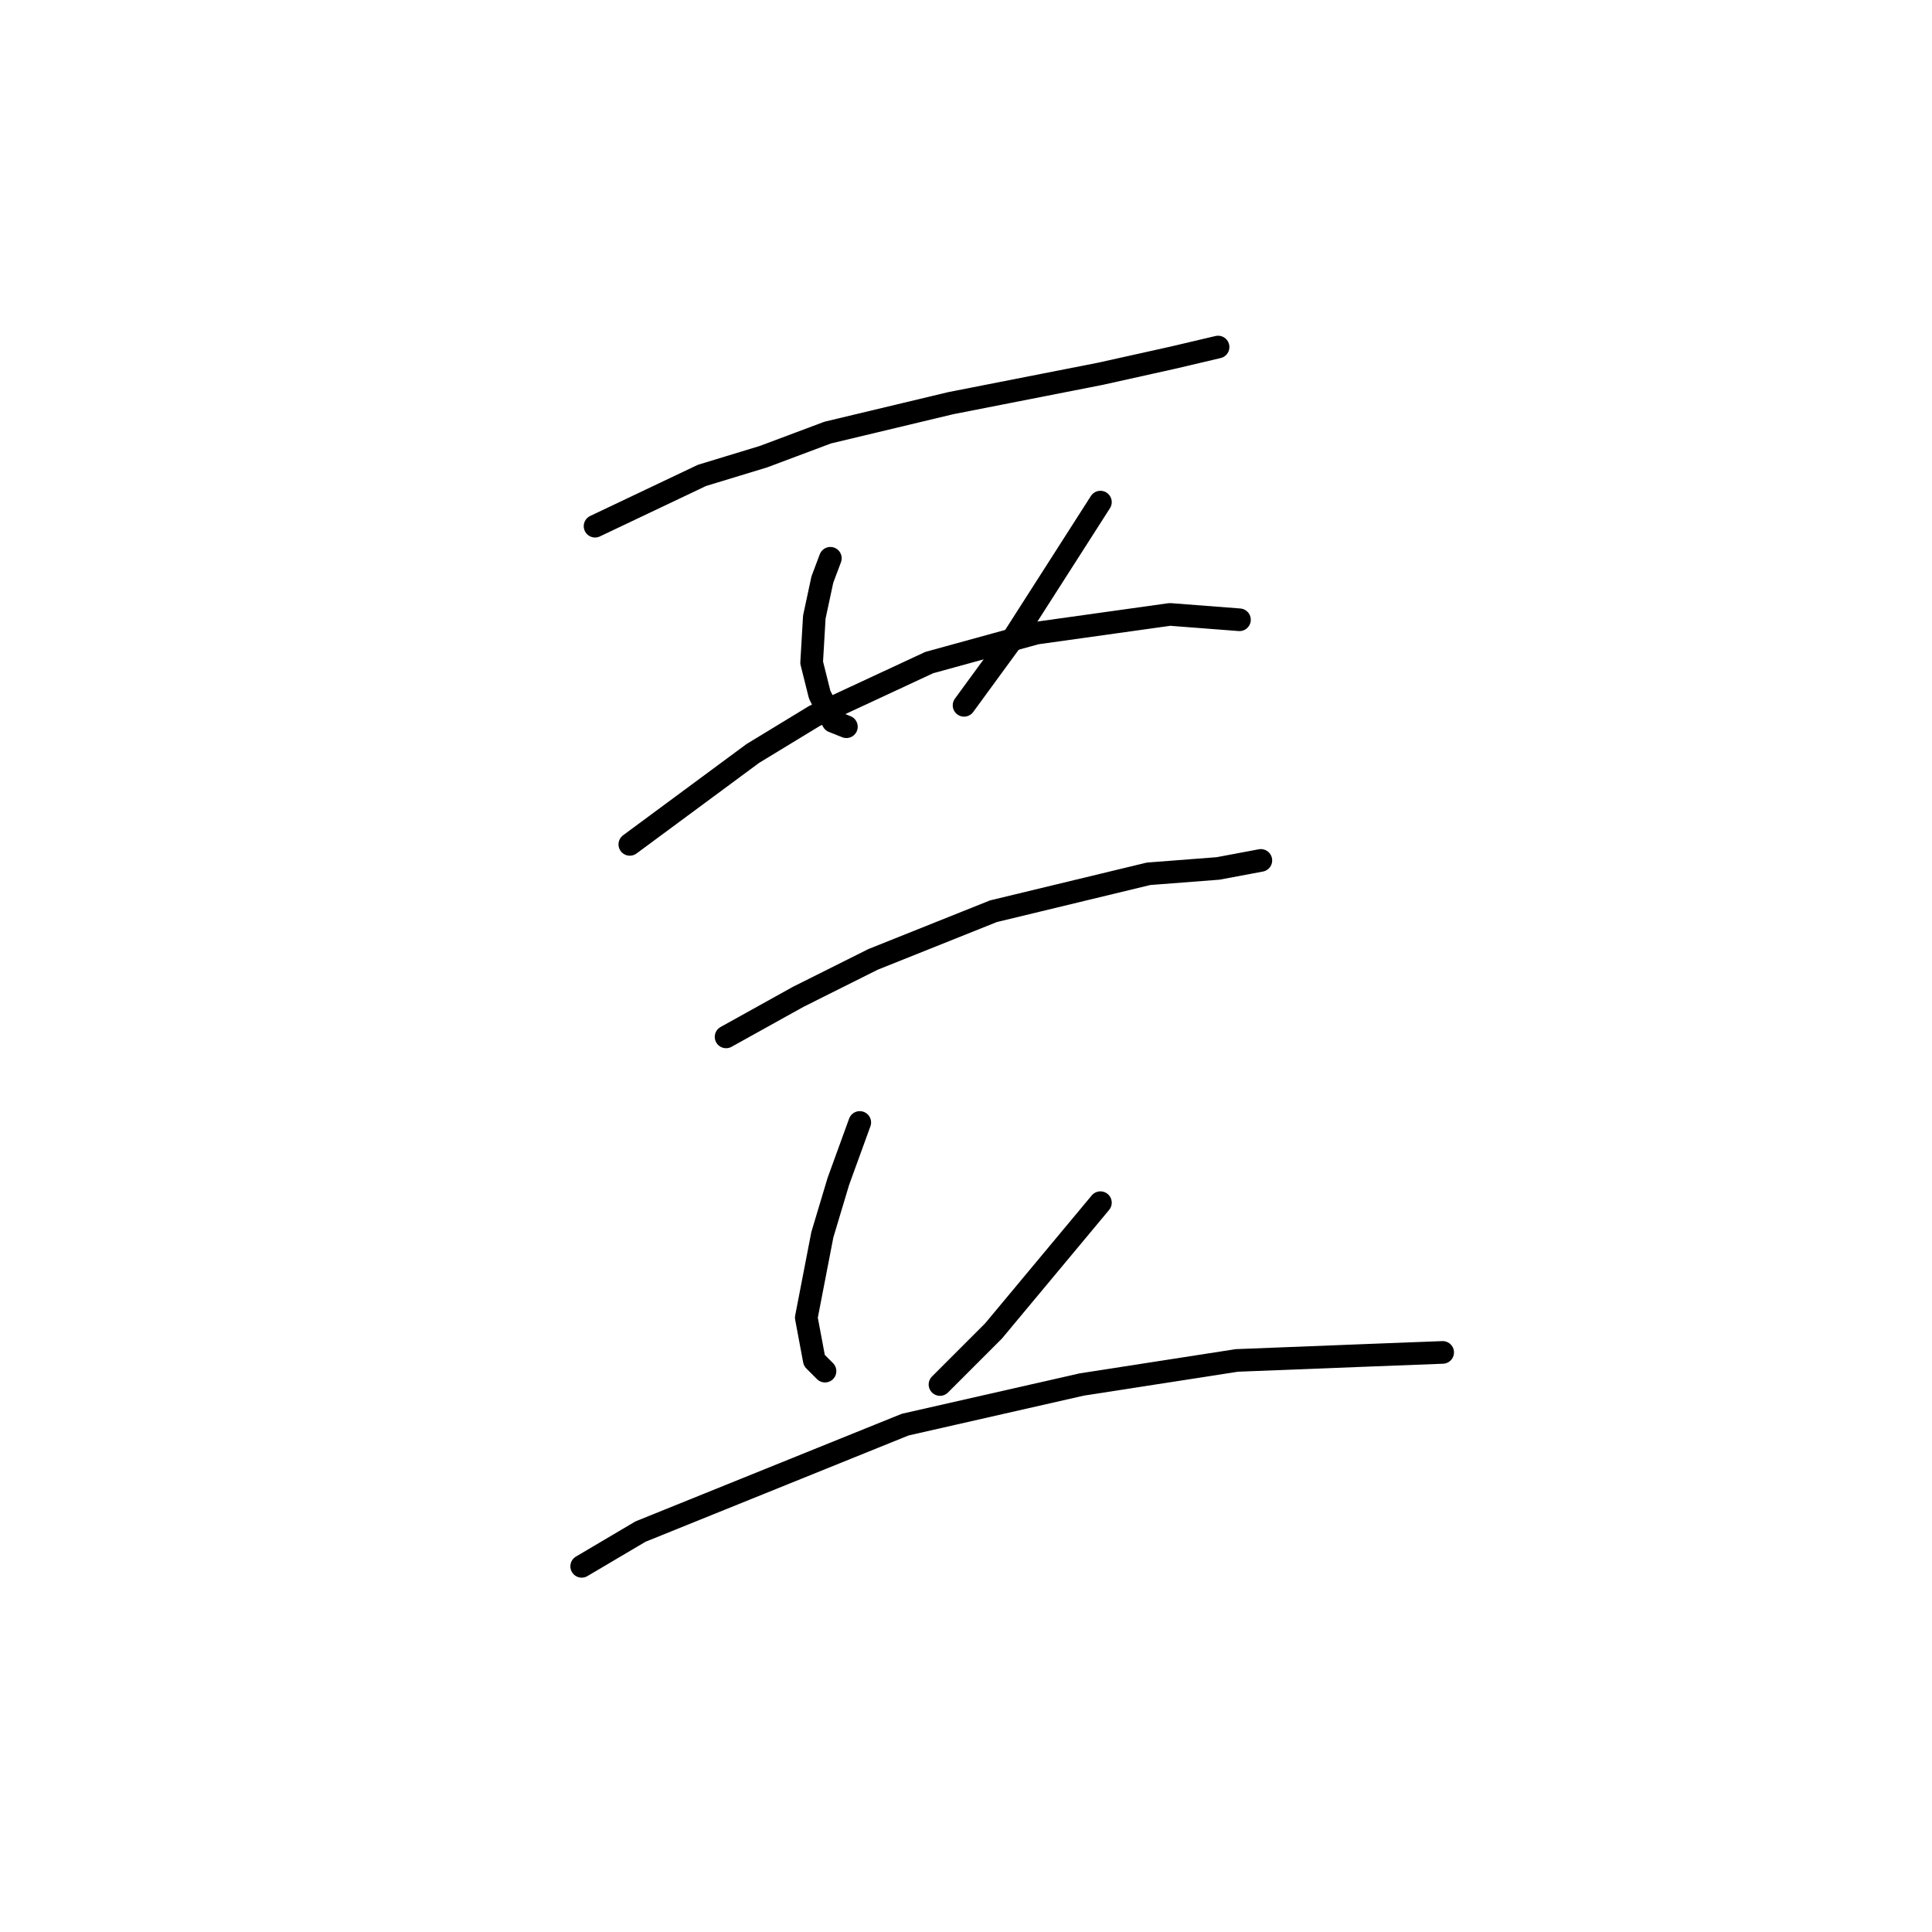 <?xml version="1.0" standalone="no"?>
    <svg width="256" height="256" xmlns="http://www.w3.org/2000/svg" version="1.1">
    <polyline stroke="black" stroke-width="3" stroke-linecap="round" fill="transparent" stroke-linejoin="round" points="78.848 69.722 93.02 62.99 101.169 60.51 109.672 57.321 125.97 53.424 145.811 49.527 155.378 47.401 161.401 45.984 161.401 45.984 " />
        <polyline stroke="black" stroke-width="3" stroke-linecap="round" fill="transparent" stroke-linejoin="round" points="110.027 73.974 108.964 76.808 107.901 81.768 107.547 87.792 108.609 92.043 110.381 95.586 112.152 96.295 112.152 96.295 " />
        <polyline stroke="black" stroke-width="3" stroke-linecap="round" fill="transparent" stroke-linejoin="round" points="145.811 66.533 134.474 84.248 127.742 93.46 127.742 93.46 " />
        <polyline stroke="black" stroke-width="3" stroke-linecap="round" fill="transparent" stroke-linejoin="round" points="83.454 111.884 99.752 99.838 107.901 94.878 123.136 87.792 137.308 83.894 155.023 81.414 164.235 82.123 164.235 82.123 " />
        <polyline stroke="black" stroke-width="3" stroke-linecap="round" fill="transparent" stroke-linejoin="round" points="96.209 137.394 105.775 132.08 115.695 127.119 131.639 120.742 152.189 115.782 161.401 115.073 167.07 114.01 167.07 114.01 " />
        <polyline stroke="black" stroke-width="3" stroke-linecap="round" fill="transparent" stroke-linejoin="round" points="113.924 148.732 111.09 156.527 108.964 163.613 106.838 174.596 107.901 180.265 109.318 181.682 109.318 181.682 " />
        <polyline stroke="black" stroke-width="3" stroke-linecap="round" fill="transparent" stroke-linejoin="round" points="145.811 159.361 131.639 176.368 124.553 183.454 124.553 183.454 " />
        <polyline stroke="black" stroke-width="3" stroke-linecap="round" fill="transparent" stroke-linejoin="round" points="77.076 207.547 84.871 202.941 119.947 188.768 143.331 183.454 163.881 180.265 181.951 179.556 191.162 179.202 191.162 179.202 " />
        </svg>